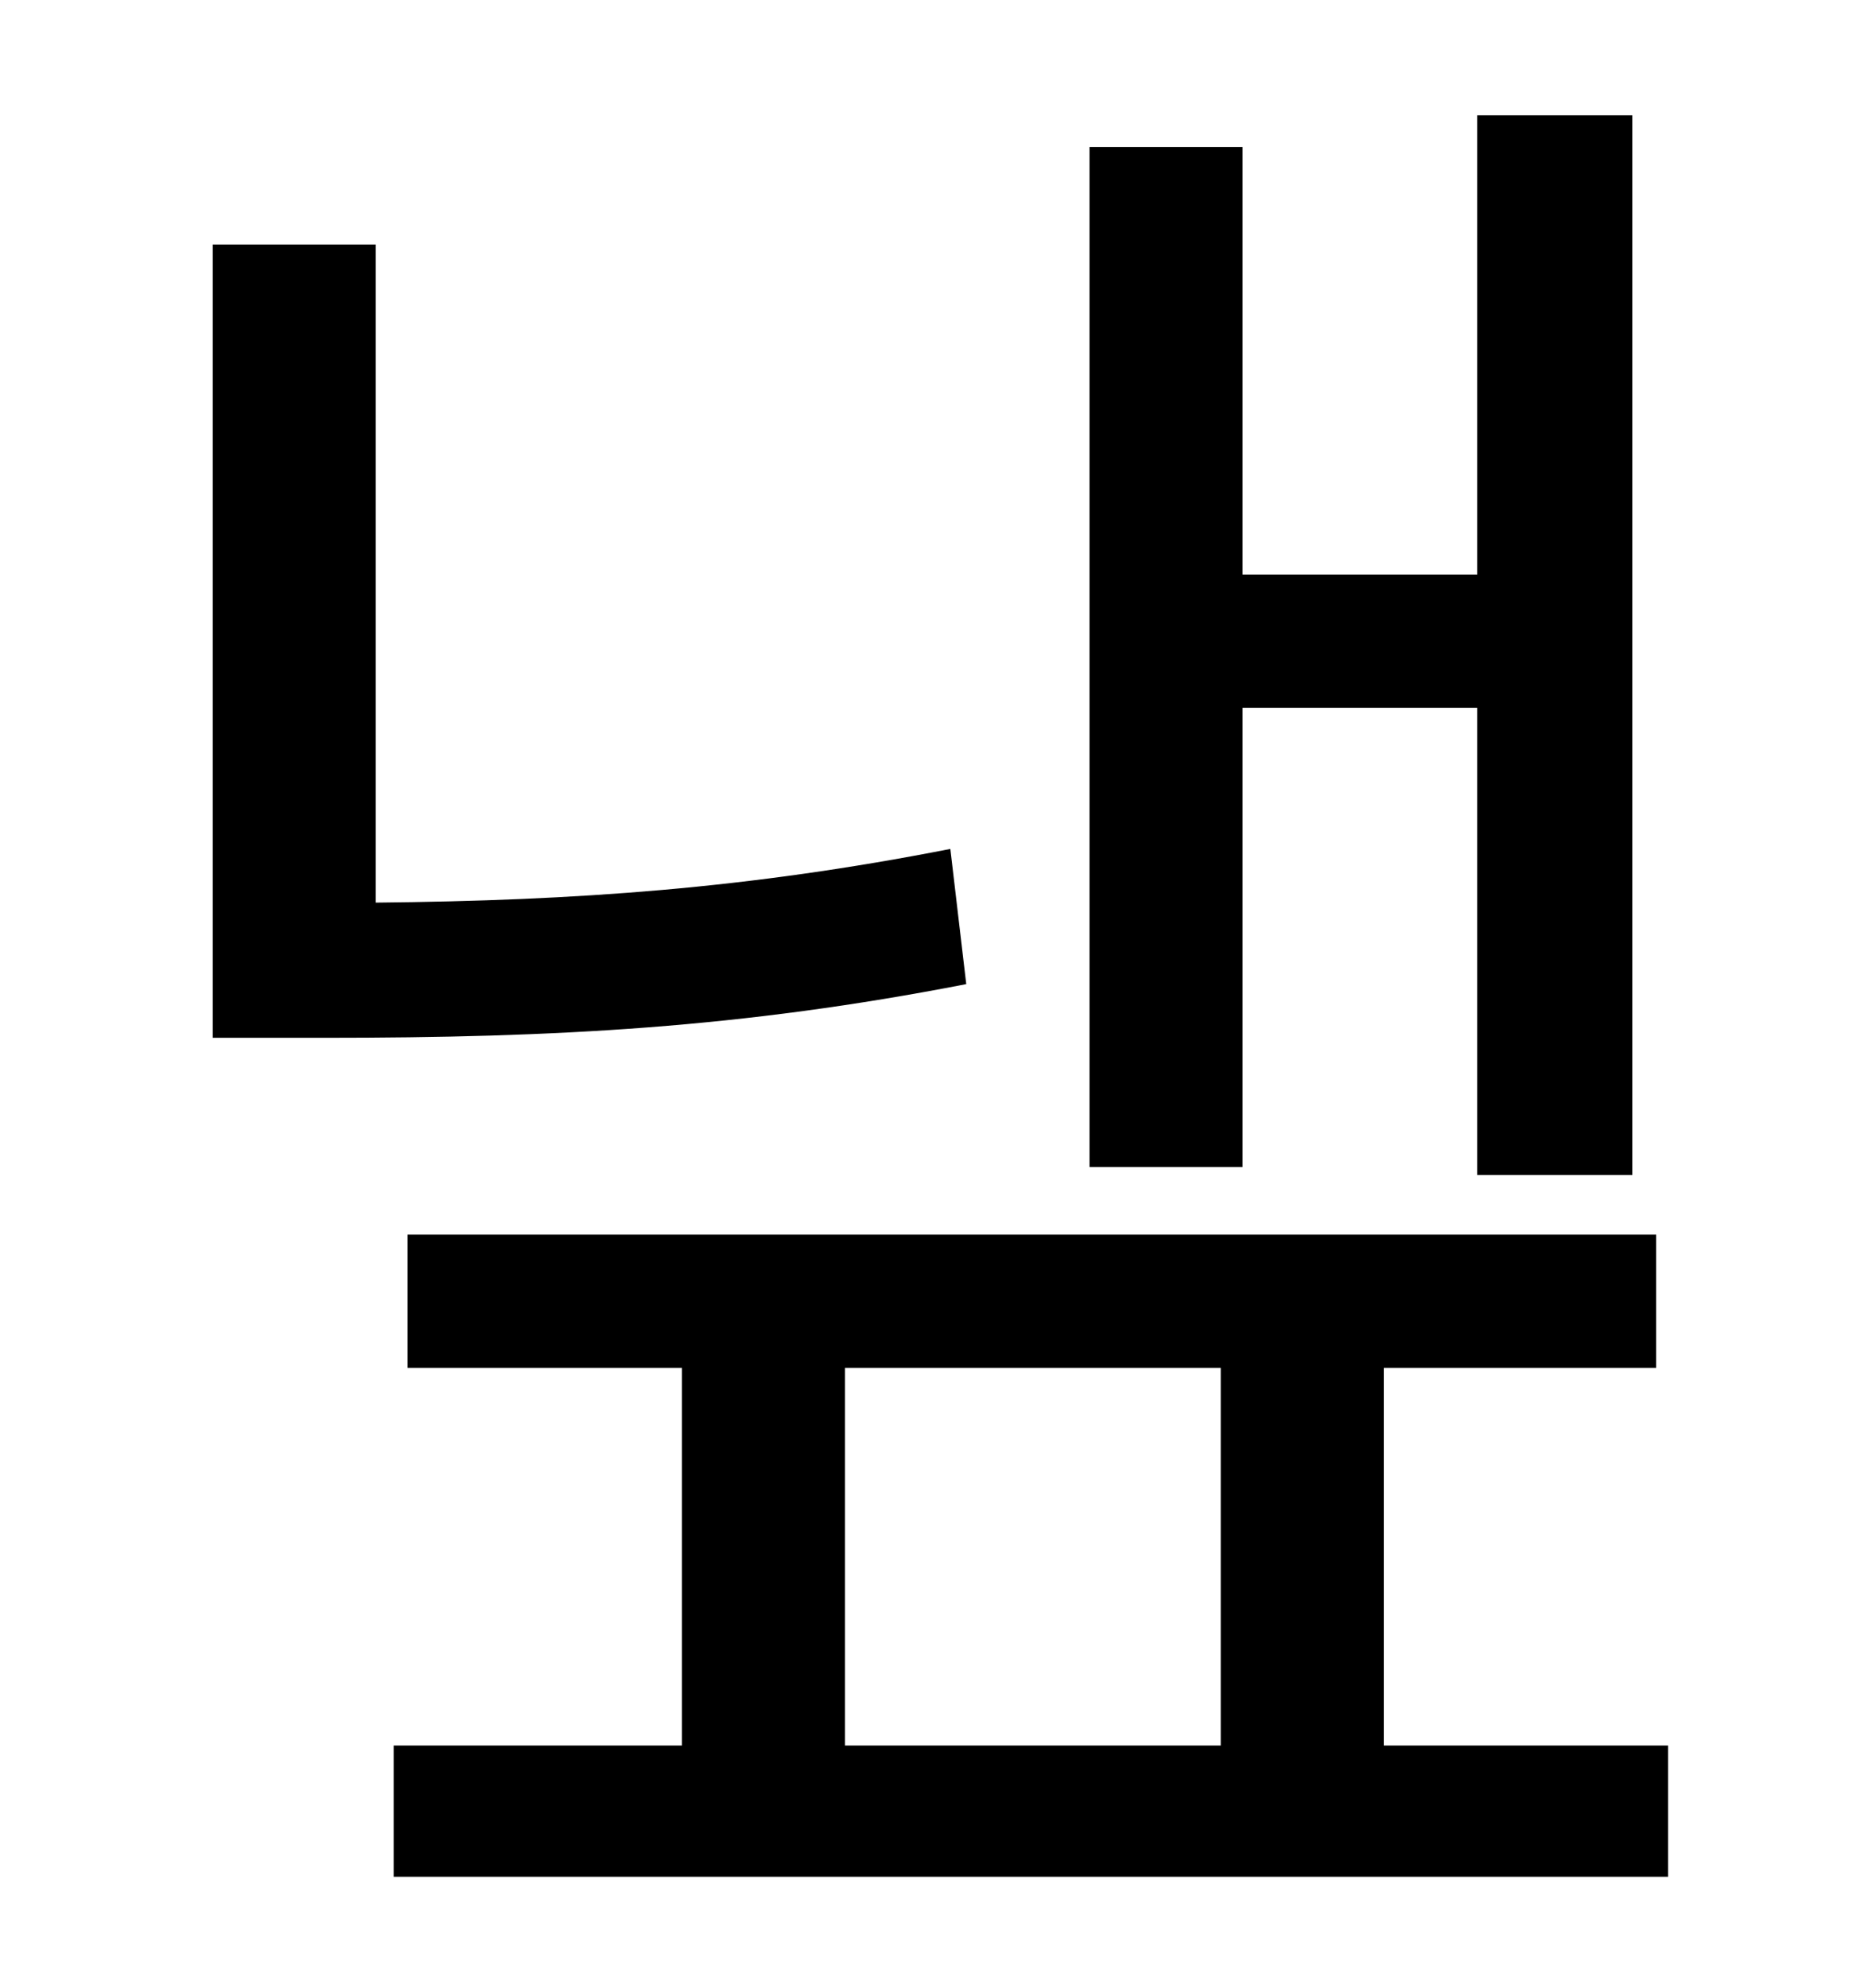 <?xml version="1.0" standalone="no"?>
<!DOCTYPE svg PUBLIC "-//W3C//DTD SVG 1.1//EN" "http://www.w3.org/Graphics/SVG/1.1/DTD/svg11.dtd" >
<svg xmlns="http://www.w3.org/2000/svg" xmlns:xlink="http://www.w3.org/1999/xlink" version="1.1" viewBox="-10 0 930 1000">
   <path fill="currentColor"
d="M615 356v231h-77v-513h77v215h118v-231h78v533h-78v-235h-118zM468 427l8 68c-113 22 -206 27 -323 27h-56v-399h82v331c101 -1 187 -7 289 -27zM415 688v190h189v-190h-189zM686 878h143v66h-641v-66h145v-190h-138v-67h628v67h-137v190z" />
</svg>
